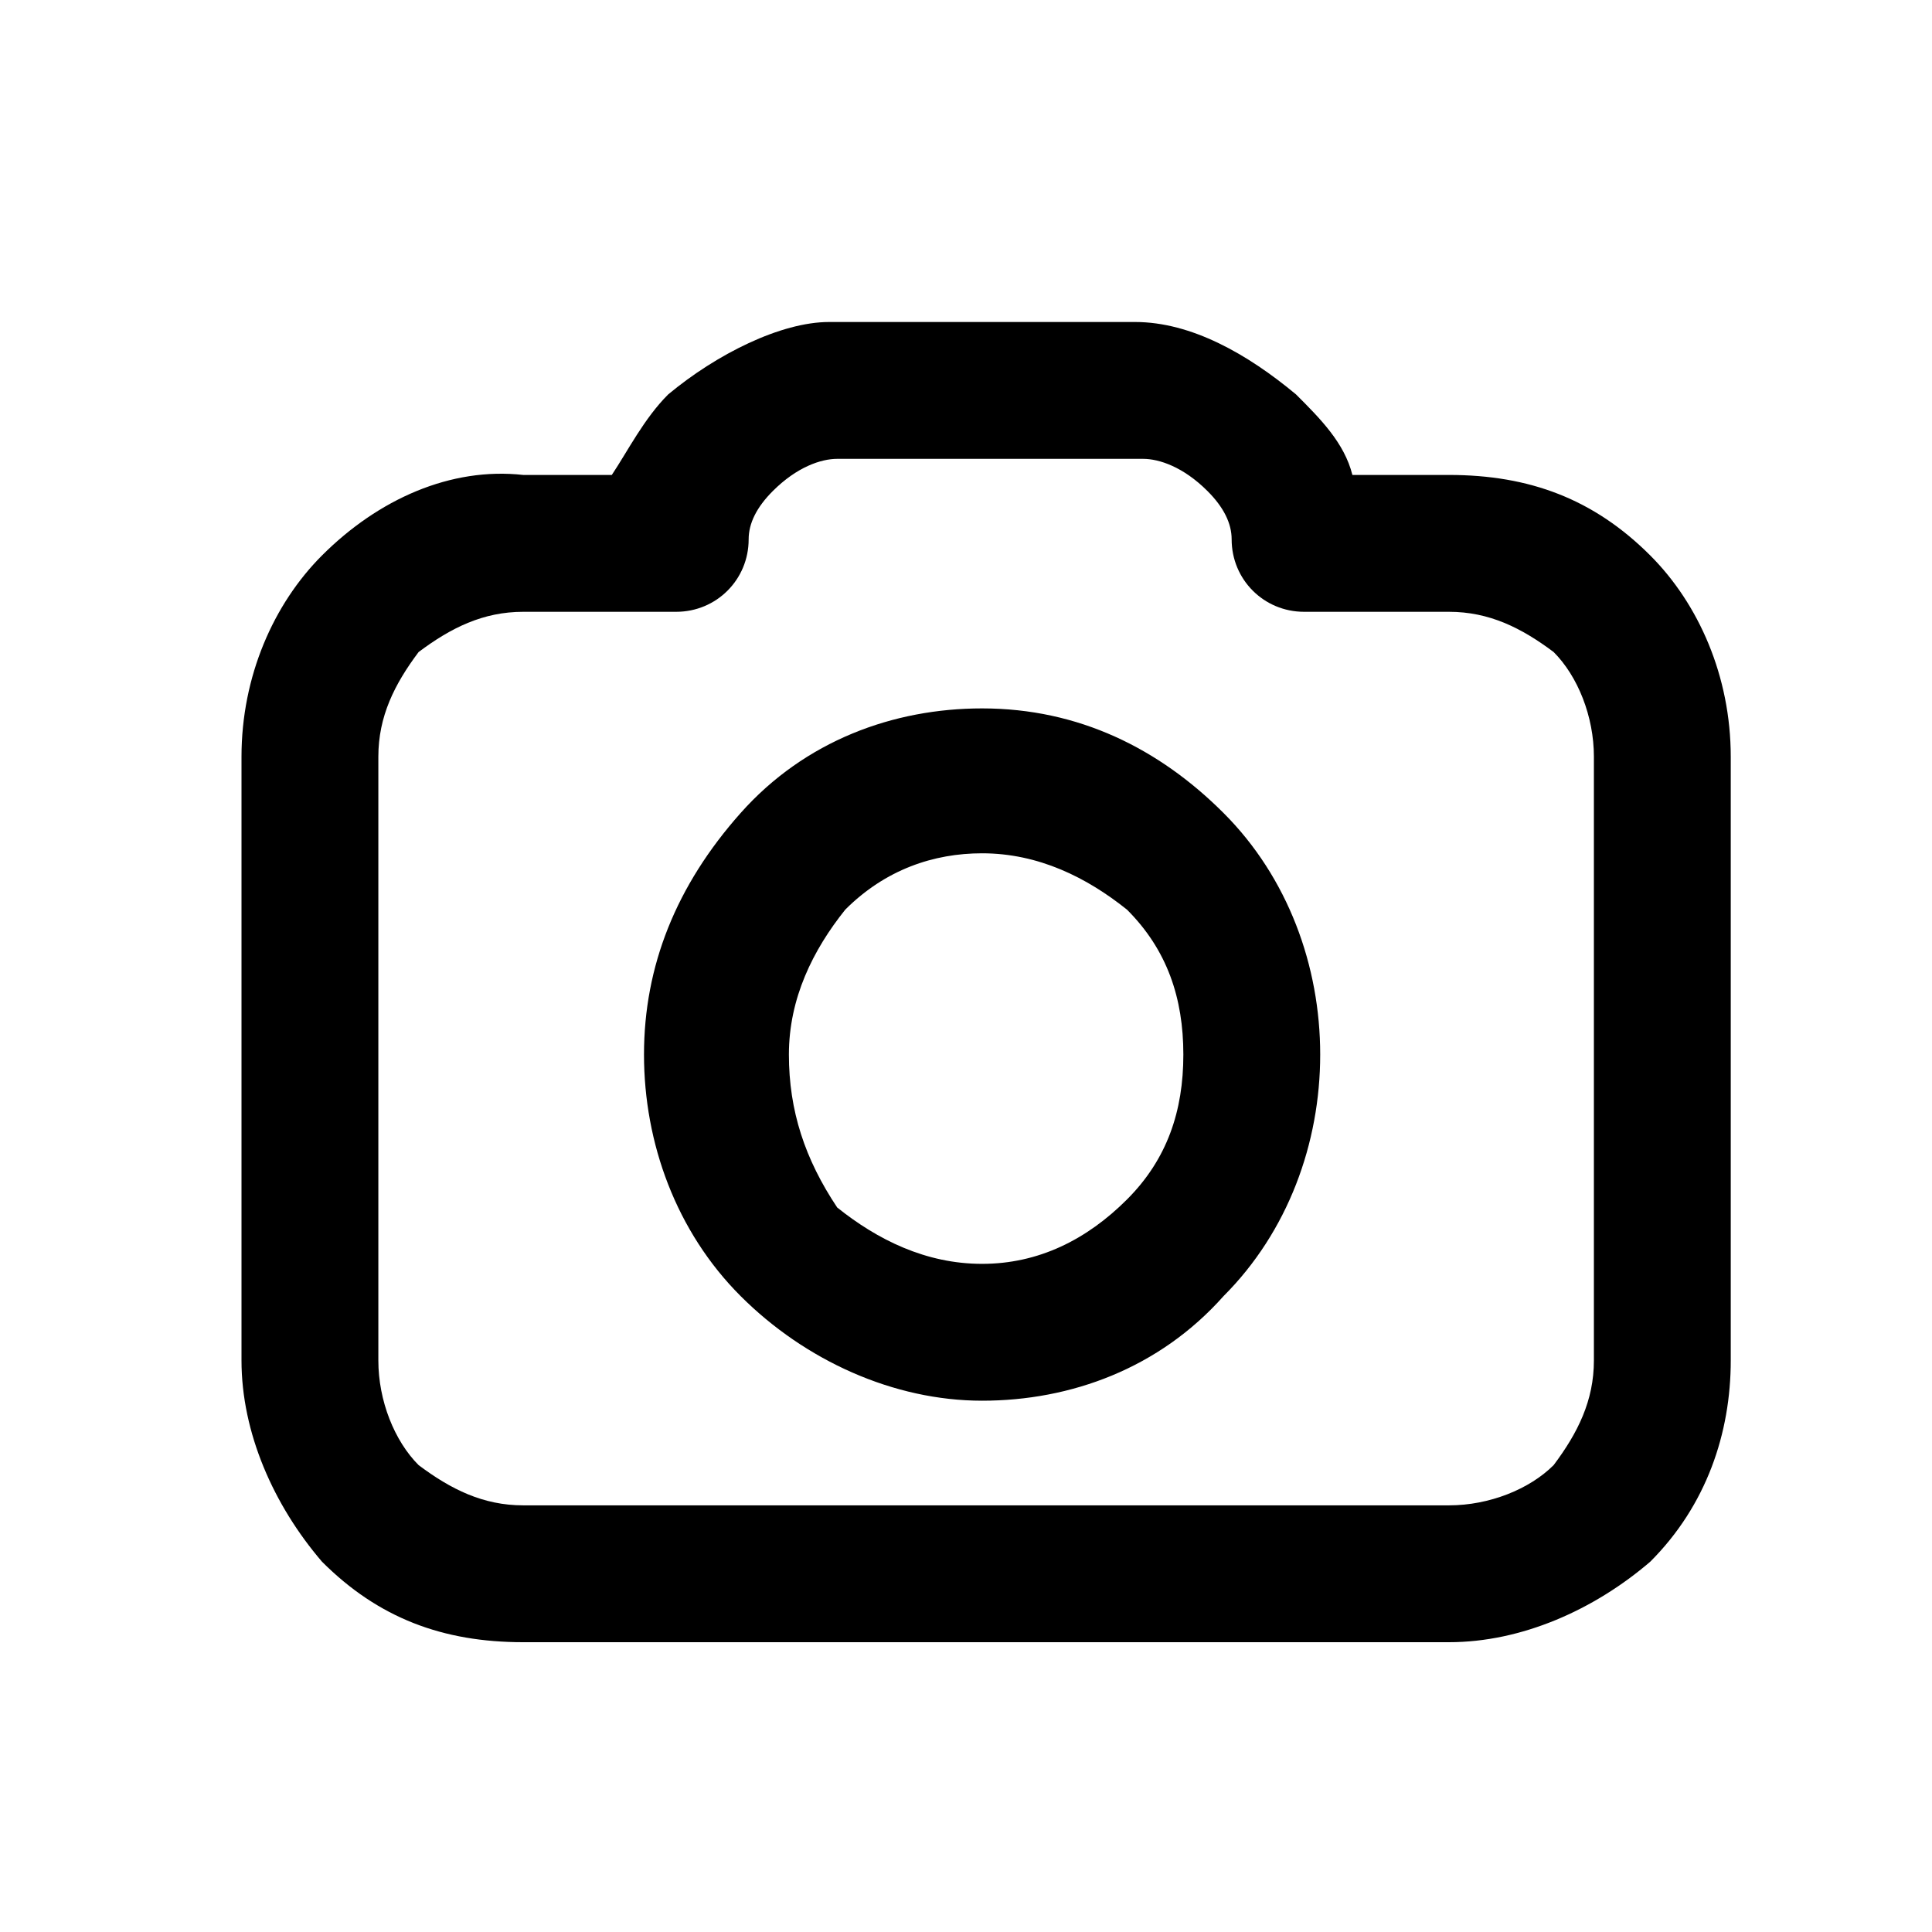 <svg xmlns="http://www.w3.org/2000/svg" width="24" height="24" fill="currentColor" viewBox="0 0 24 24">
  <path d="M20.5 6.9c-.7-.7-1.5-1-2.5-1h-1.2c-.1-.4-.4-.7-.7-1-.6-.5-1.3-.9-2-.9h-3.8c-.6 0-1.4.4-2 .9-.3.3-.5.7-.7 1H6.5c-.9-.1-1.8.3-2.5 1-.6.6-1 1.5-1 2.5v7.5c0 .9.4 1.8 1 2.5.7.7 1.5 1 2.5 1H18c.9 0 1.8-.4 2.5-1 .7-.7 1-1.6 1-2.5V9.4c0-1-.4-1.9-1-2.5Zm-.7 10c0 .5-.2.9-.5 1.3-.3.3-.8.5-1.3.5H6.5c-.5 0-.9-.2-1.3-.5-.3-.3-.5-.8-.5-1.3V9.4c0-.5.2-.9.5-1.3.4-.3.8-.5 1.3-.5h1.9c.5 0 .9-.4.9-.9 0-.2.1-.4.3-.6.3-.3.6-.4.8-.4h3.8c.2 0 .5.1.8.4.2.2.3.4.3.6 0 .5.4.9.9.9H18c.5 0 .9.2 1.3.5.3.3.5.8.5 1.3v7.5Zm-7.6-8.1c-1.1 0-2.2.4-3 1.3-.8.9-1.2 1.9-1.2 3s.4 2.2 1.2 3c.8.8 1.9 1.3 3 1.3s2.2-.4 3-1.3c.8-.8 1.2-1.9 1.2-3s-.4-2.2-1.2-3c-.8-.8-1.8-1.3-3-1.3Zm1.8 6.1c-.5.5-1.1.8-1.8.8s-1.3-.3-1.8-.7c-.4-.6-.6-1.2-.6-1.9s.3-1.3.7-1.8c.5-.5 1.1-.7 1.7-.7.7 0 1.3.3 1.8.7.5.5.7 1.1.7 1.8s-.2 1.3-.7 1.8Z"/>
</svg>
